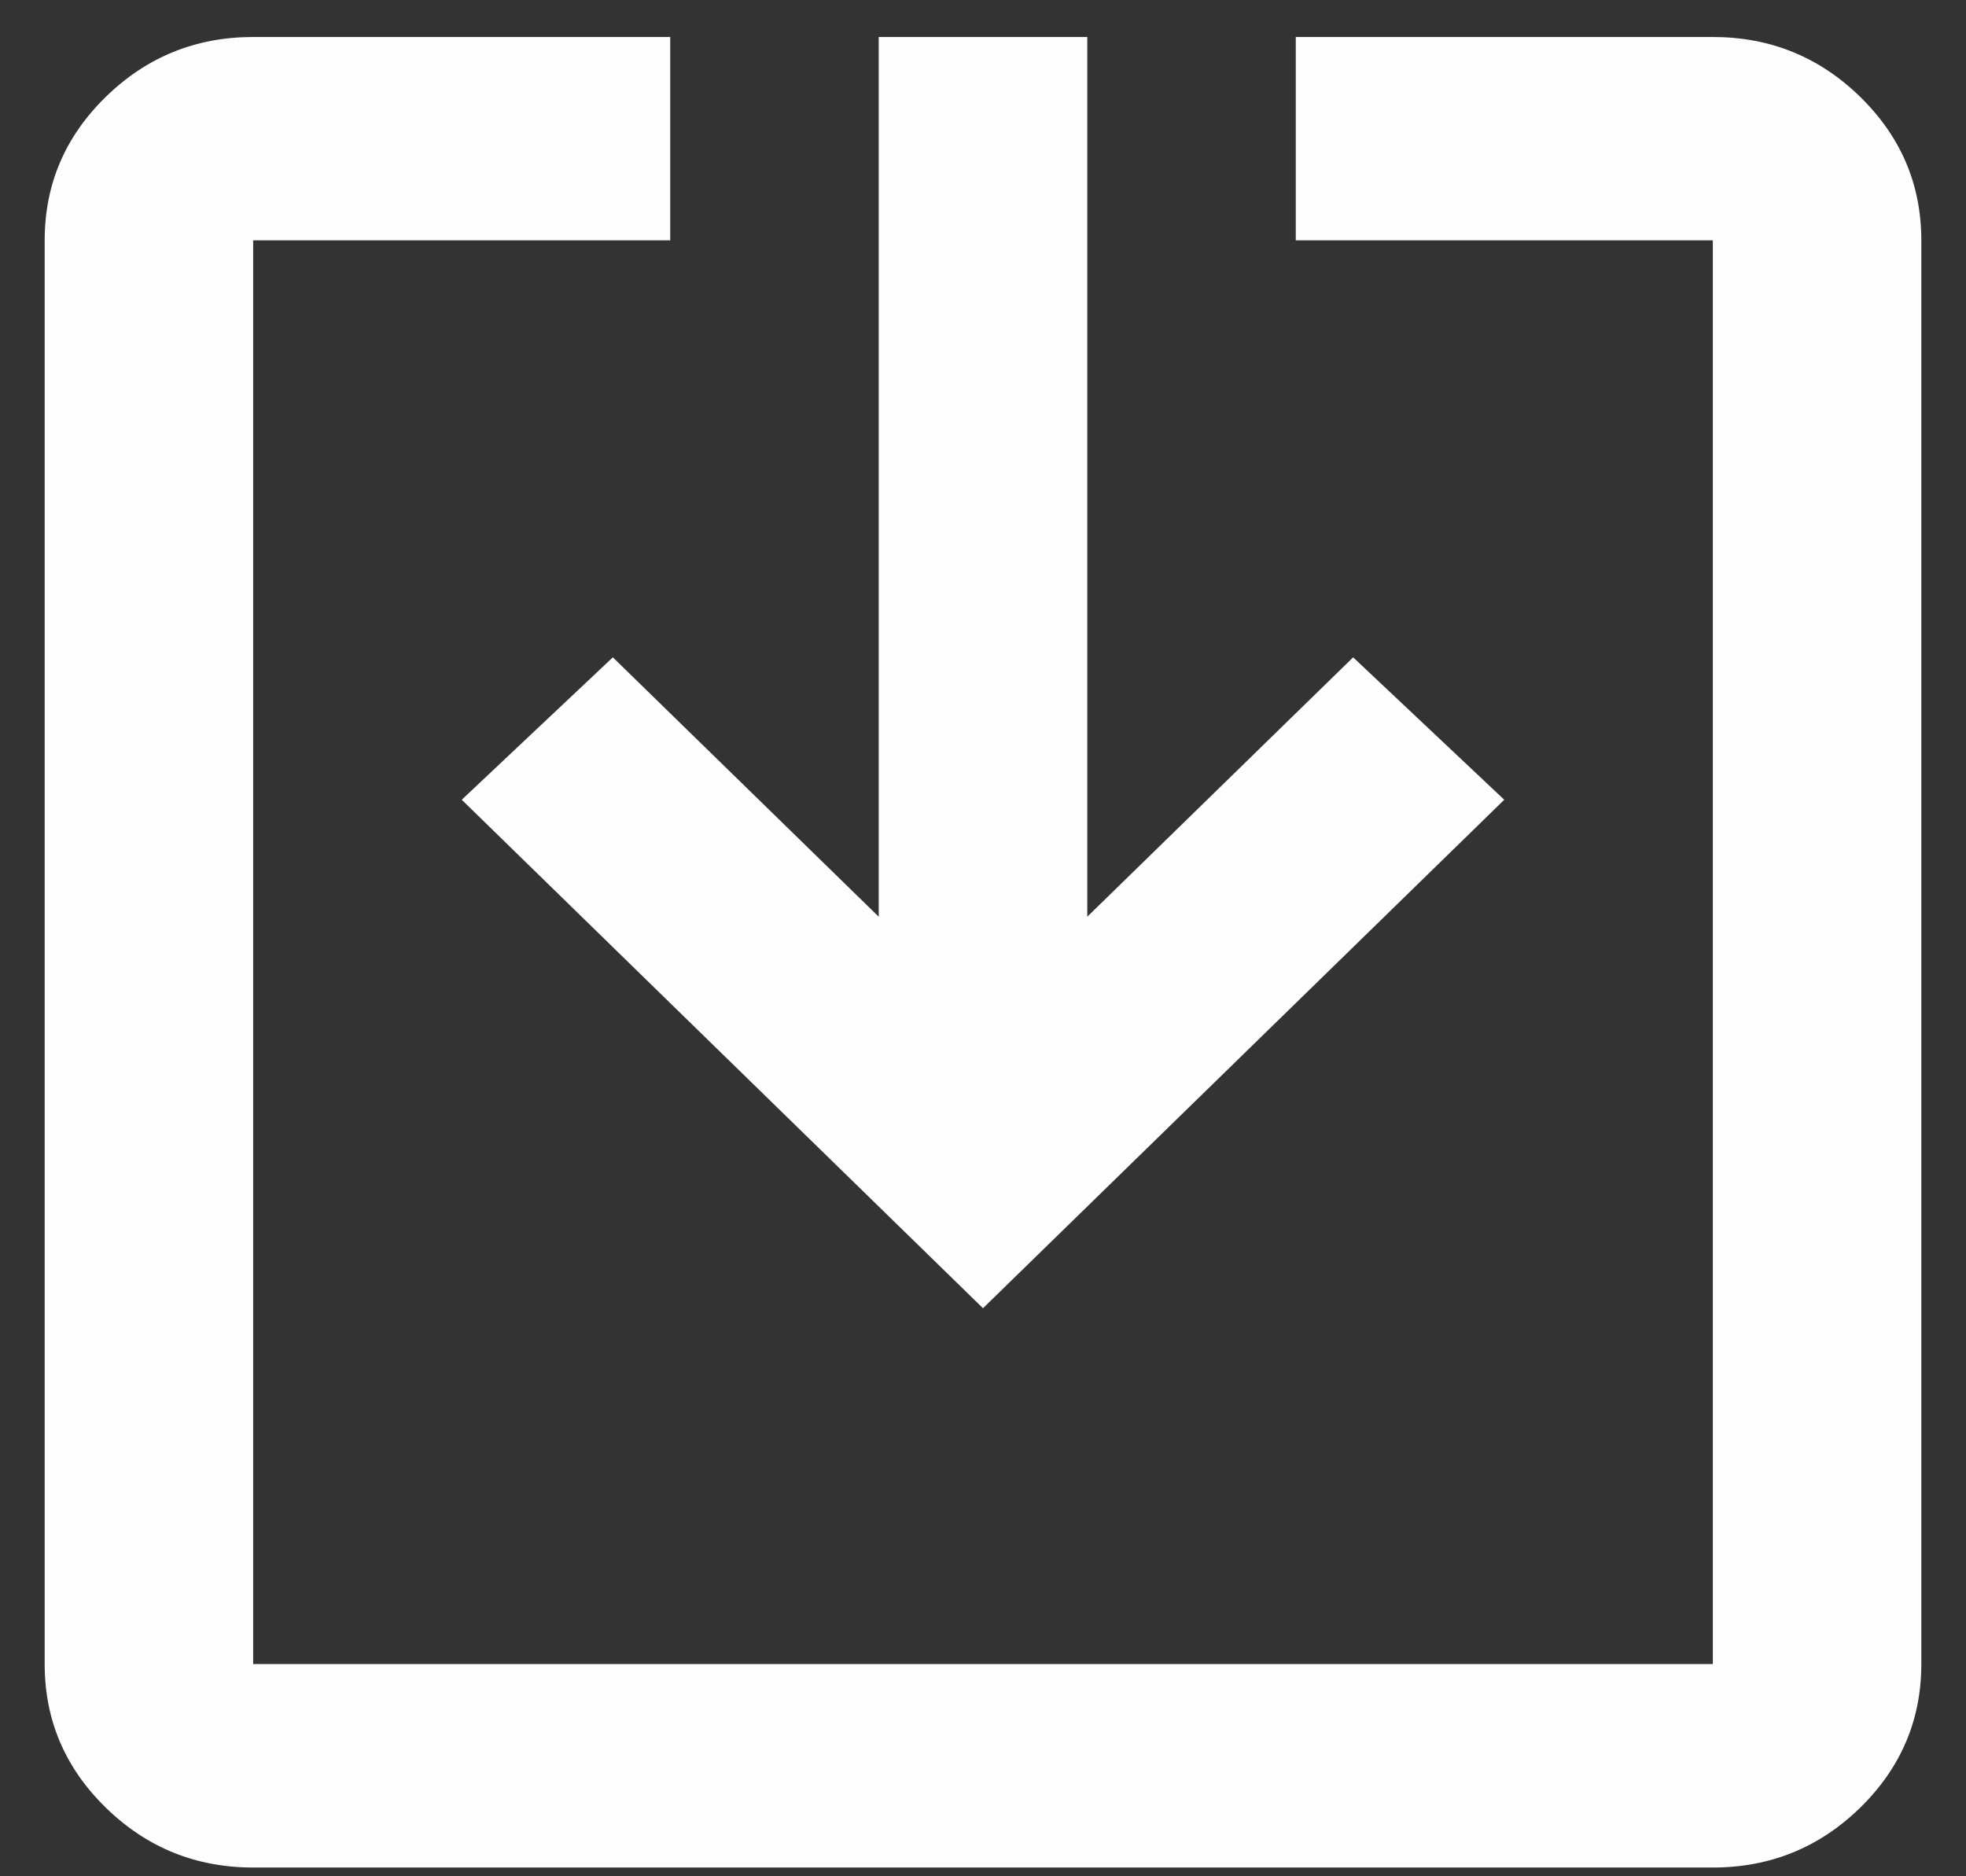<svg width="22" height="21" viewBox="0 0 22 21" fill="none" xmlns="http://www.w3.org/2000/svg">
<rect x="0" y="0" width="22" height="21" fill="#333333" stroke="none"/>
<path d="M0.5 2.69C0.5 2.064 0.728 1.529 1.185 1.083C1.642 0.637 2.192 0.414 2.833 0.414L7.5 0.414L7.5 2.69L2.833 2.69L2.833 18.625L19.167 18.625L19.167 2.69L14.5 2.69L14.5 0.414L19.167 0.414C19.808 0.414 20.358 0.637 20.815 1.083C21.271 1.529 21.5 2.064 21.5 2.69L21.5 18.625C21.5 19.251 21.271 19.787 20.815 20.233C20.358 20.679 19.808 20.902 19.167 20.902L2.833 20.902C2.192 20.902 1.642 20.679 1.185 20.233C0.728 19.787 0.5 19.251 0.5 18.625L0.5 2.69ZM5.167 8.951L6.858 7.357L9.833 10.26L9.833 0.414L12.167 0.414L12.167 10.26L15.142 7.357L16.833 8.951L11 14.642L5.167 8.951Z" fill="#FDFDFD"/>
</svg>
